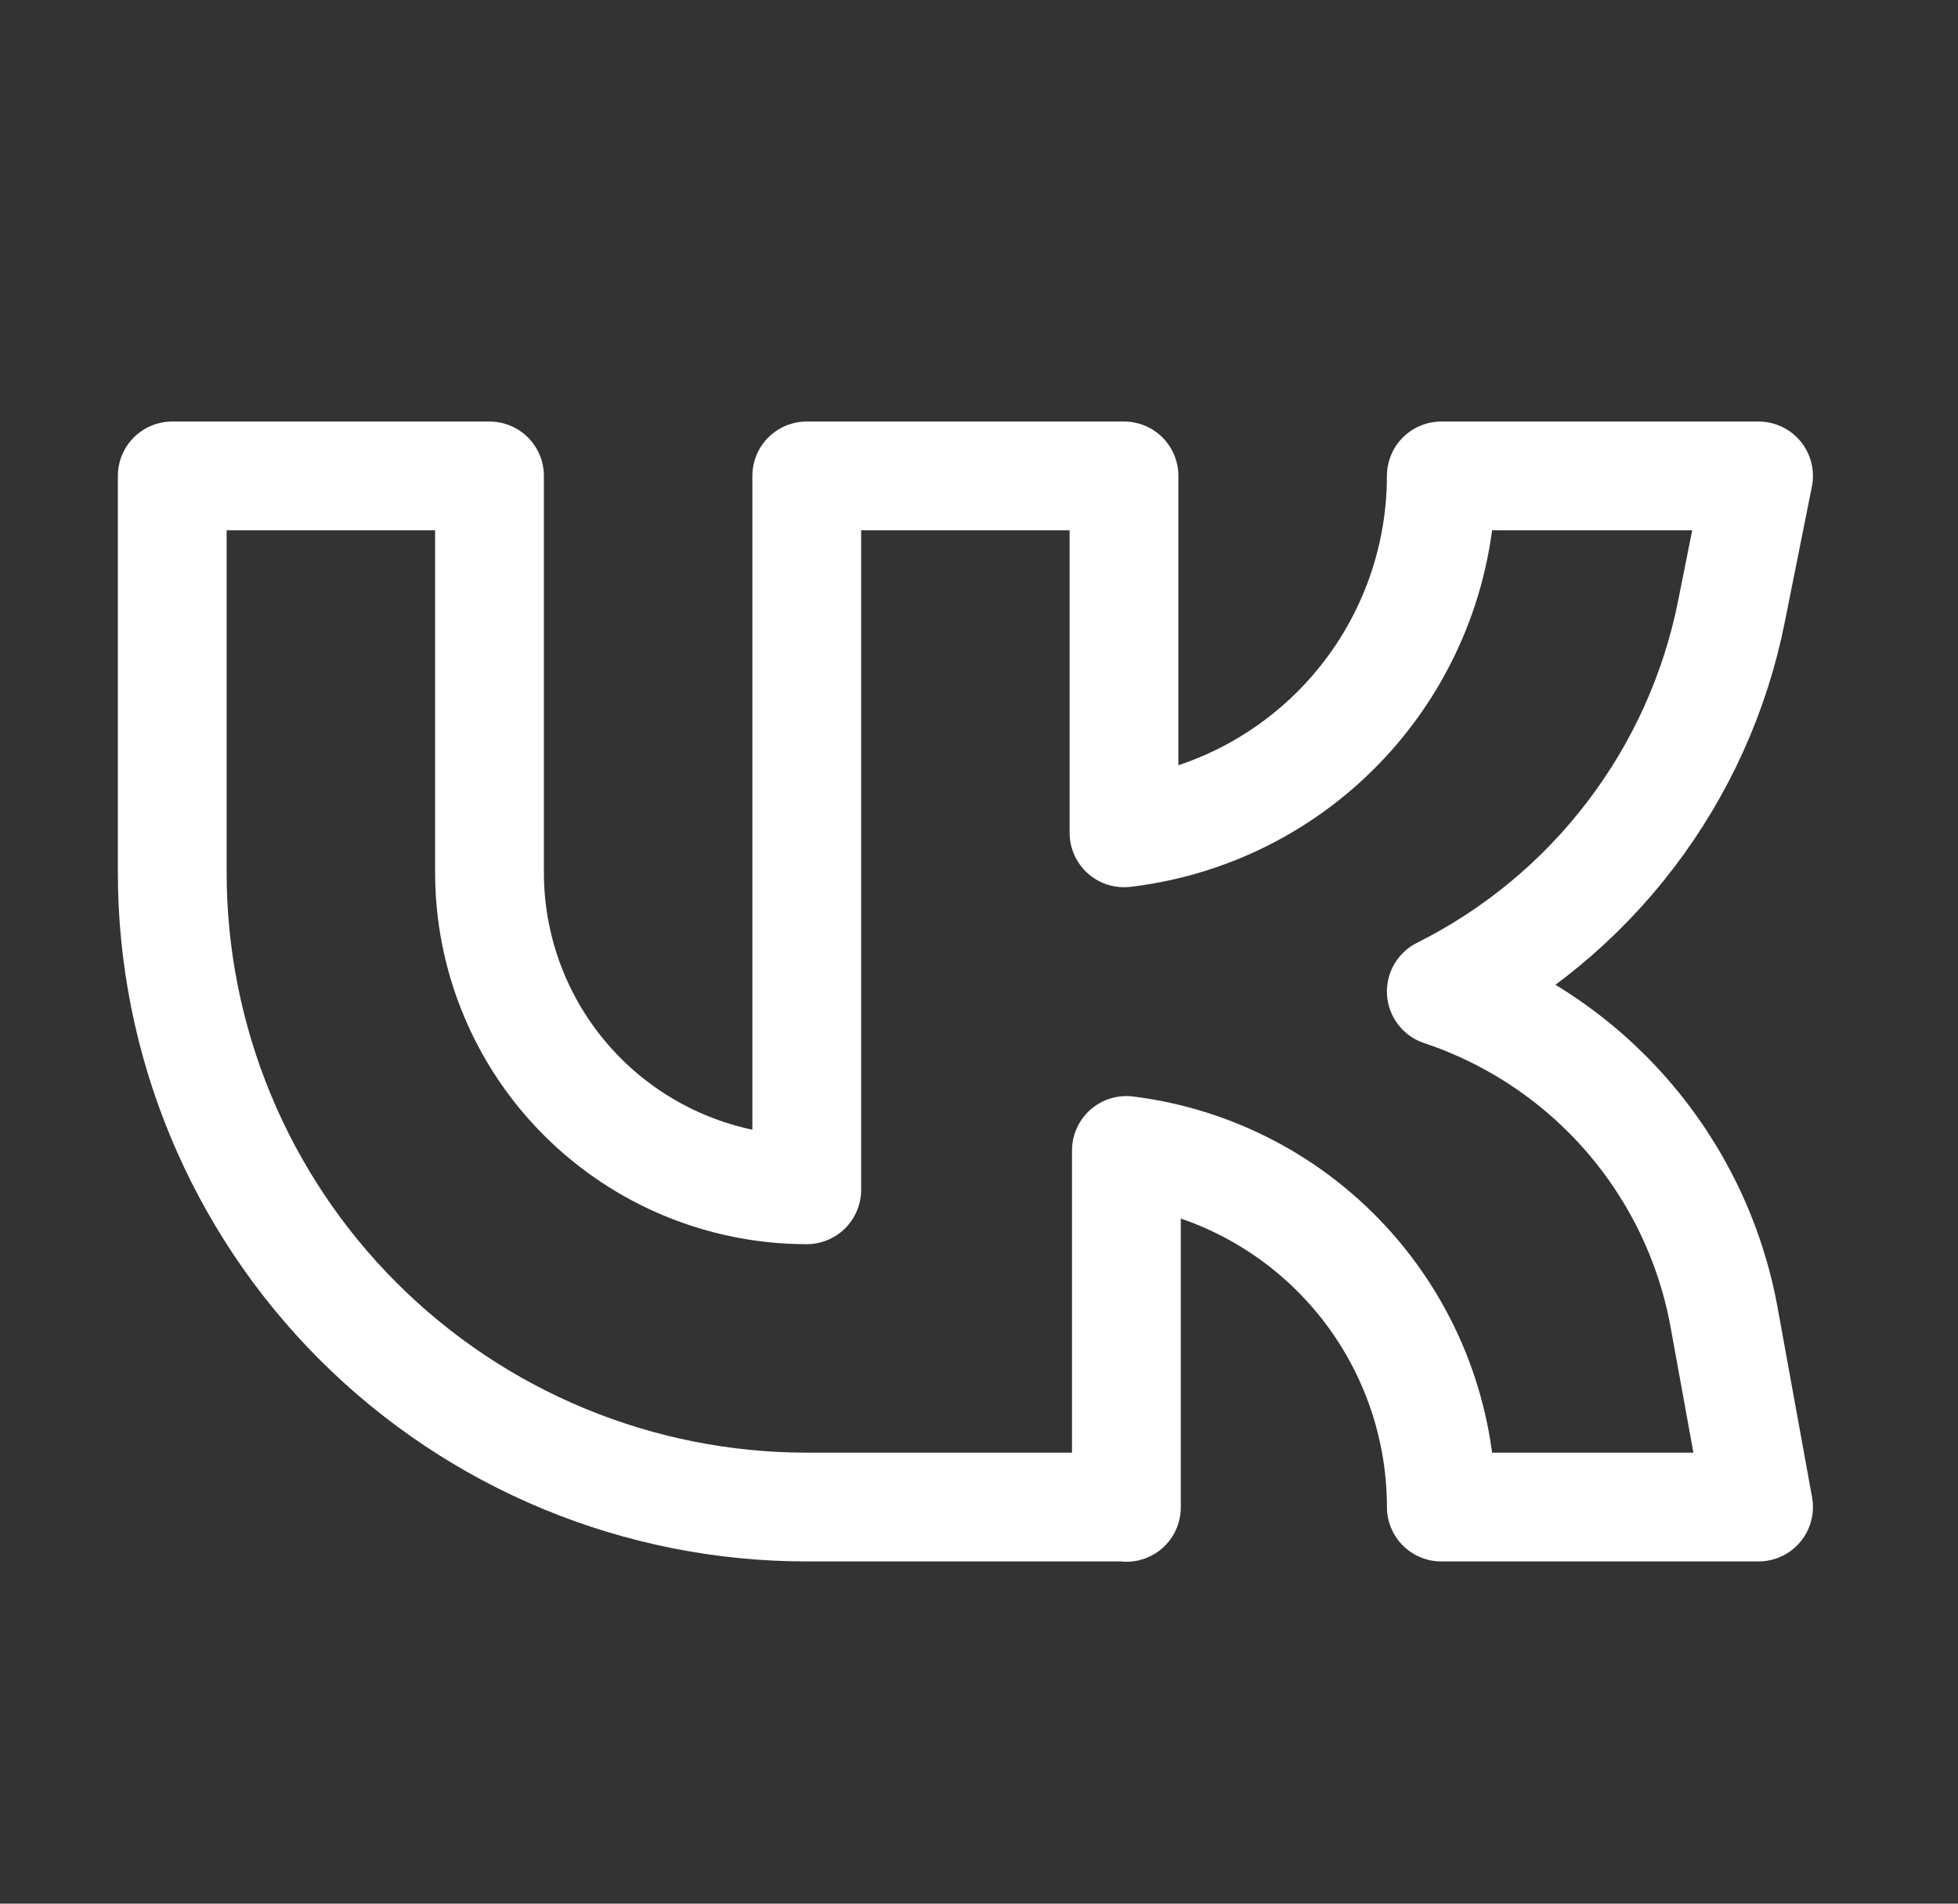 <svg width="36" height="35" viewBox="0 0 36 35" fill="none" xmlns="http://www.w3.org/2000/svg">
<rect x="0" y="0" width="36" height="35" fill="#333333" stroke="none"/>
<path d="M20.666 27.708H14.833C11.739 27.708 8.772 26.479 6.584 24.291C4.396 22.103 3.167 19.136 3.167 16.042V8.75H9V16.042C9 17.589 9.614 19.073 10.708 20.166C11.802 21.26 13.286 21.875 14.833 21.875V8.75H20.666V15.312L20.71 15.307C22.309 15.107 23.779 14.331 24.845 13.123C25.911 11.916 26.5 10.361 26.5 8.75H32.333L31.834 11.245C31.536 12.739 30.9 14.144 29.975 15.354C29.051 16.565 27.862 17.548 26.5 18.229V18.229C27.825 18.671 29.006 19.46 29.921 20.515C30.836 21.569 31.451 22.851 31.7 24.224L32.333 27.708H26.5C26.5 26.098 25.911 24.542 24.845 23.335C23.779 22.128 22.309 21.351 20.71 21.152V27.714L20.666 27.708Z" stroke="white" stroke-width="2" stroke-linecap="round" stroke-linejoin="round"/>
</svg>
